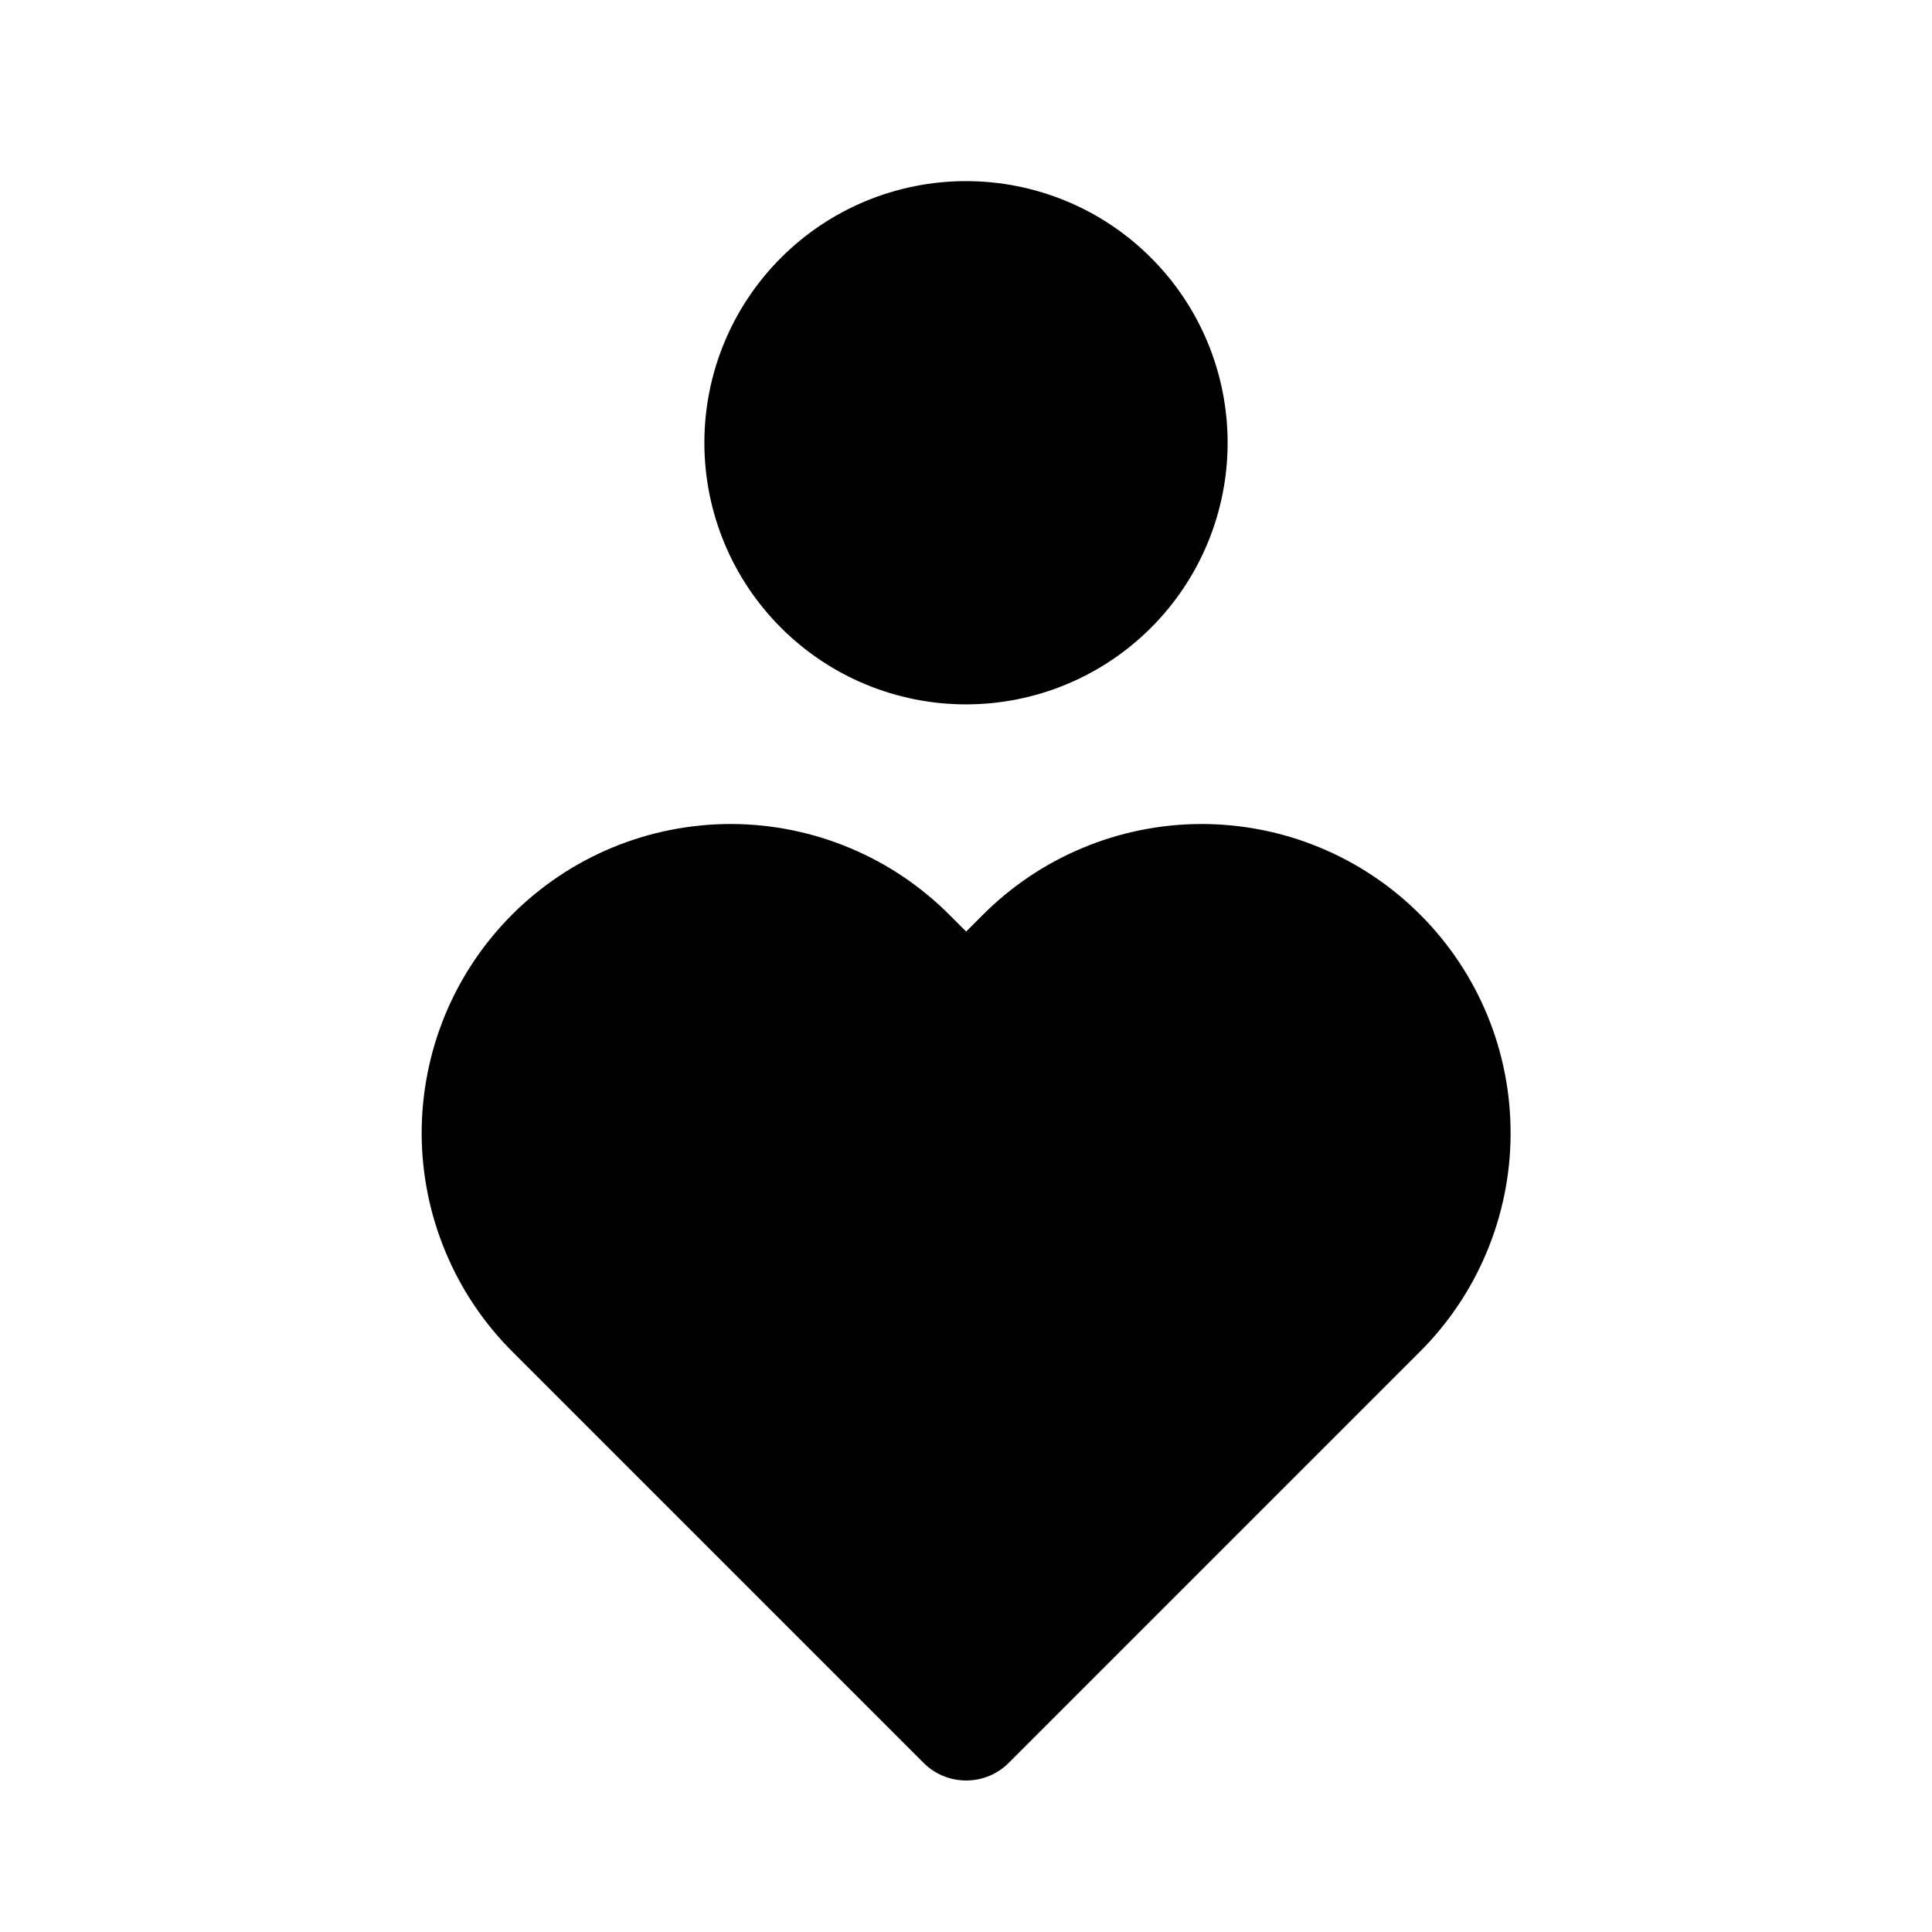 <svg width="24" height="24" viewBox="0 0 24 24" fill="none" xmlns="http://www.w3.org/2000/svg">
<path d="M9.5 5.5C9.5 6.163 9.763 6.799 10.232 7.268C10.701 7.737 11.337 8 12 8C12.663 8 13.299 7.737 13.768 7.268C14.237 6.799 14.5 6.163 14.5 5.5C14.5 4.837 14.237 4.201 13.768 3.732C13.299 3.263 12.663 3 12 3C11.337 3 10.701 3.263 10.232 3.732C9.763 4.201 9.5 4.837 9.5 5.5Z" fill="black"/>
<path fill-rule="evenodd" clip-rule="evenodd" d="M9.702 3.202C10.311 2.592 11.138 2.25 12 2.25C12.862 2.25 13.689 2.592 14.298 3.202C14.908 3.811 15.25 4.638 15.25 5.5C15.25 6.362 14.908 7.189 14.298 7.798C13.689 8.408 12.862 8.75 12 8.75C11.138 8.75 10.311 8.408 9.702 7.798C9.092 7.189 8.75 6.362 8.75 5.5C8.75 4.638 9.092 3.811 9.702 3.202ZM12 3.75C11.536 3.75 11.091 3.934 10.763 4.263C10.434 4.591 10.25 5.036 10.25 5.5C10.25 5.964 10.434 6.409 10.763 6.737C11.091 7.066 11.536 7.25 12 7.25C12.464 7.25 12.909 7.066 13.237 6.737C13.566 6.409 13.75 5.964 13.75 5.5C13.75 5.036 13.566 4.591 13.237 4.263C12.909 3.934 12.464 3.75 12 3.75Z" fill="black"/>
<path d="M12.002 21.368L17.097 16.272C17.387 15.986 17.617 15.645 17.775 15.27C17.932 14.894 18.014 14.492 18.015 14.084C18.017 13.677 17.938 13.274 17.782 12.897C17.627 12.521 17.399 12.179 17.111 11.891C16.823 11.603 16.481 11.375 16.105 11.22C15.728 11.064 15.325 10.985 14.918 10.986C14.51 10.988 14.107 11.069 13.732 11.227C13.357 11.385 13.016 11.615 12.73 11.905L12.002 12.632L11.274 11.905C10.988 11.615 10.647 11.385 10.272 11.227C9.896 11.069 9.493 10.988 9.086 10.986C8.679 10.985 8.276 11.064 7.899 11.22C7.523 11.375 7.181 11.603 6.893 11.891C6.605 12.179 6.377 12.521 6.221 12.897C6.066 13.274 5.987 13.677 5.988 14.084C5.99 14.492 6.071 14.894 6.229 15.27C6.387 15.645 6.617 15.986 6.907 16.272L12.002 21.368Z" fill="black"/>
<path fill-rule="evenodd" clip-rule="evenodd" d="M7.613 10.526C8.081 10.333 8.583 10.235 9.089 10.236C9.595 10.238 10.096 10.34 10.562 10.536C11.028 10.731 11.45 11.017 11.806 11.376L12.002 11.572L12.198 11.376C12.553 11.017 12.976 10.731 13.442 10.536C13.908 10.34 14.409 10.238 14.915 10.236C15.421 10.235 15.923 10.333 16.39 10.526C16.858 10.719 17.284 11.003 17.641 11.361C17.999 11.718 18.283 12.143 18.476 12.611C18.669 13.079 18.767 13.581 18.765 14.087C18.764 14.593 18.662 15.094 18.466 15.56C18.271 16.026 17.985 16.449 17.626 16.804L12.532 21.898C12.392 22.039 12.201 22.118 12.002 22.118C11.803 22.118 11.612 22.039 11.472 21.898L6.378 16.804C6.019 16.449 5.733 16.026 5.538 15.56C5.342 15.094 5.24 14.593 5.238 14.087C5.237 13.581 5.335 13.079 5.528 12.611C5.721 12.143 6.005 11.718 6.362 11.361C6.72 11.003 7.145 10.719 7.613 10.526ZM9.084 11.736C8.776 11.735 8.47 11.795 8.185 11.913C7.9 12.03 7.641 12.203 7.423 12.421C7.205 12.639 7.032 12.898 6.915 13.183C6.797 13.468 6.737 13.774 6.738 14.082C6.739 14.39 6.801 14.695 6.921 14.979C7.04 15.264 7.214 15.522 7.434 15.738L7.437 15.742L12.002 20.307L16.567 15.742L16.57 15.738C16.789 15.522 16.964 15.264 17.083 14.979C17.203 14.695 17.265 14.39 17.265 14.082C17.267 13.774 17.206 13.468 17.089 13.183C16.971 12.898 16.799 12.639 16.581 12.421C16.363 12.203 16.104 12.03 15.819 11.913C15.534 11.795 15.228 11.735 14.92 11.736C14.612 11.737 14.307 11.799 14.022 11.919C13.738 12.038 13.48 12.212 13.264 12.432L13.26 12.436L12.532 13.163C12.239 13.455 11.765 13.455 11.472 13.163L10.74 12.432C10.524 12.213 10.266 12.038 9.981 11.919C9.697 11.799 9.392 11.737 9.084 11.736Z" fill="black"/>
</svg>
